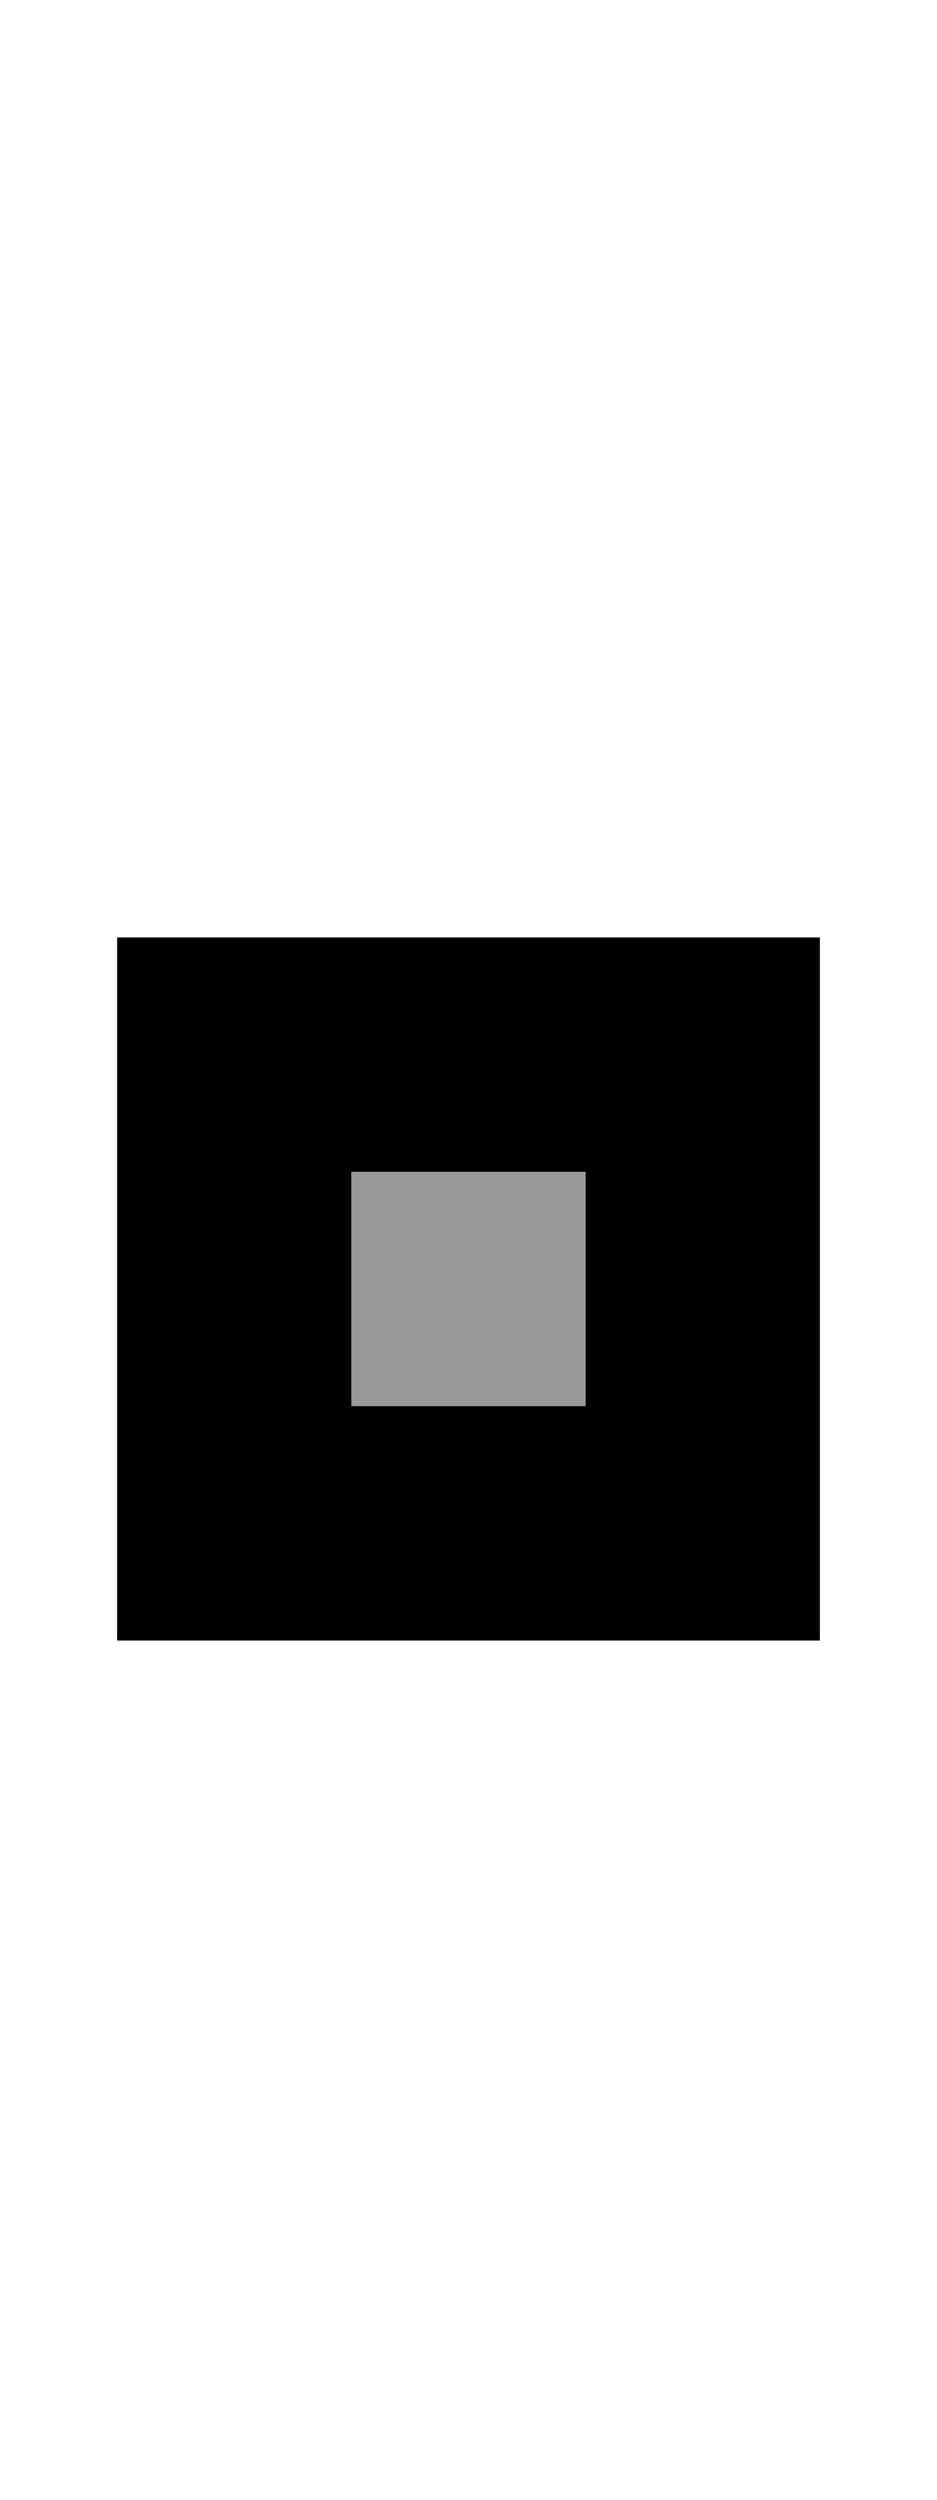 <svg fill="currentColor" xmlns="http://www.w3.org/2000/svg" viewBox="0 0 192 512"><!--! Font Awesome Pro 7.1.0 by @fontawesome - https://fontawesome.com License - https://fontawesome.com/license (Commercial License) Copyright 2025 Fonticons, Inc. --><path opacity=".4" fill="currentColor" d="M72 240l0 48 48 0 0-48-48 0z"/><path fill="currentColor" d="M168 336l-144 0 0-144 144 0 0 144zM72 288l48 0 0-48-48 0 0 48z"/></svg>